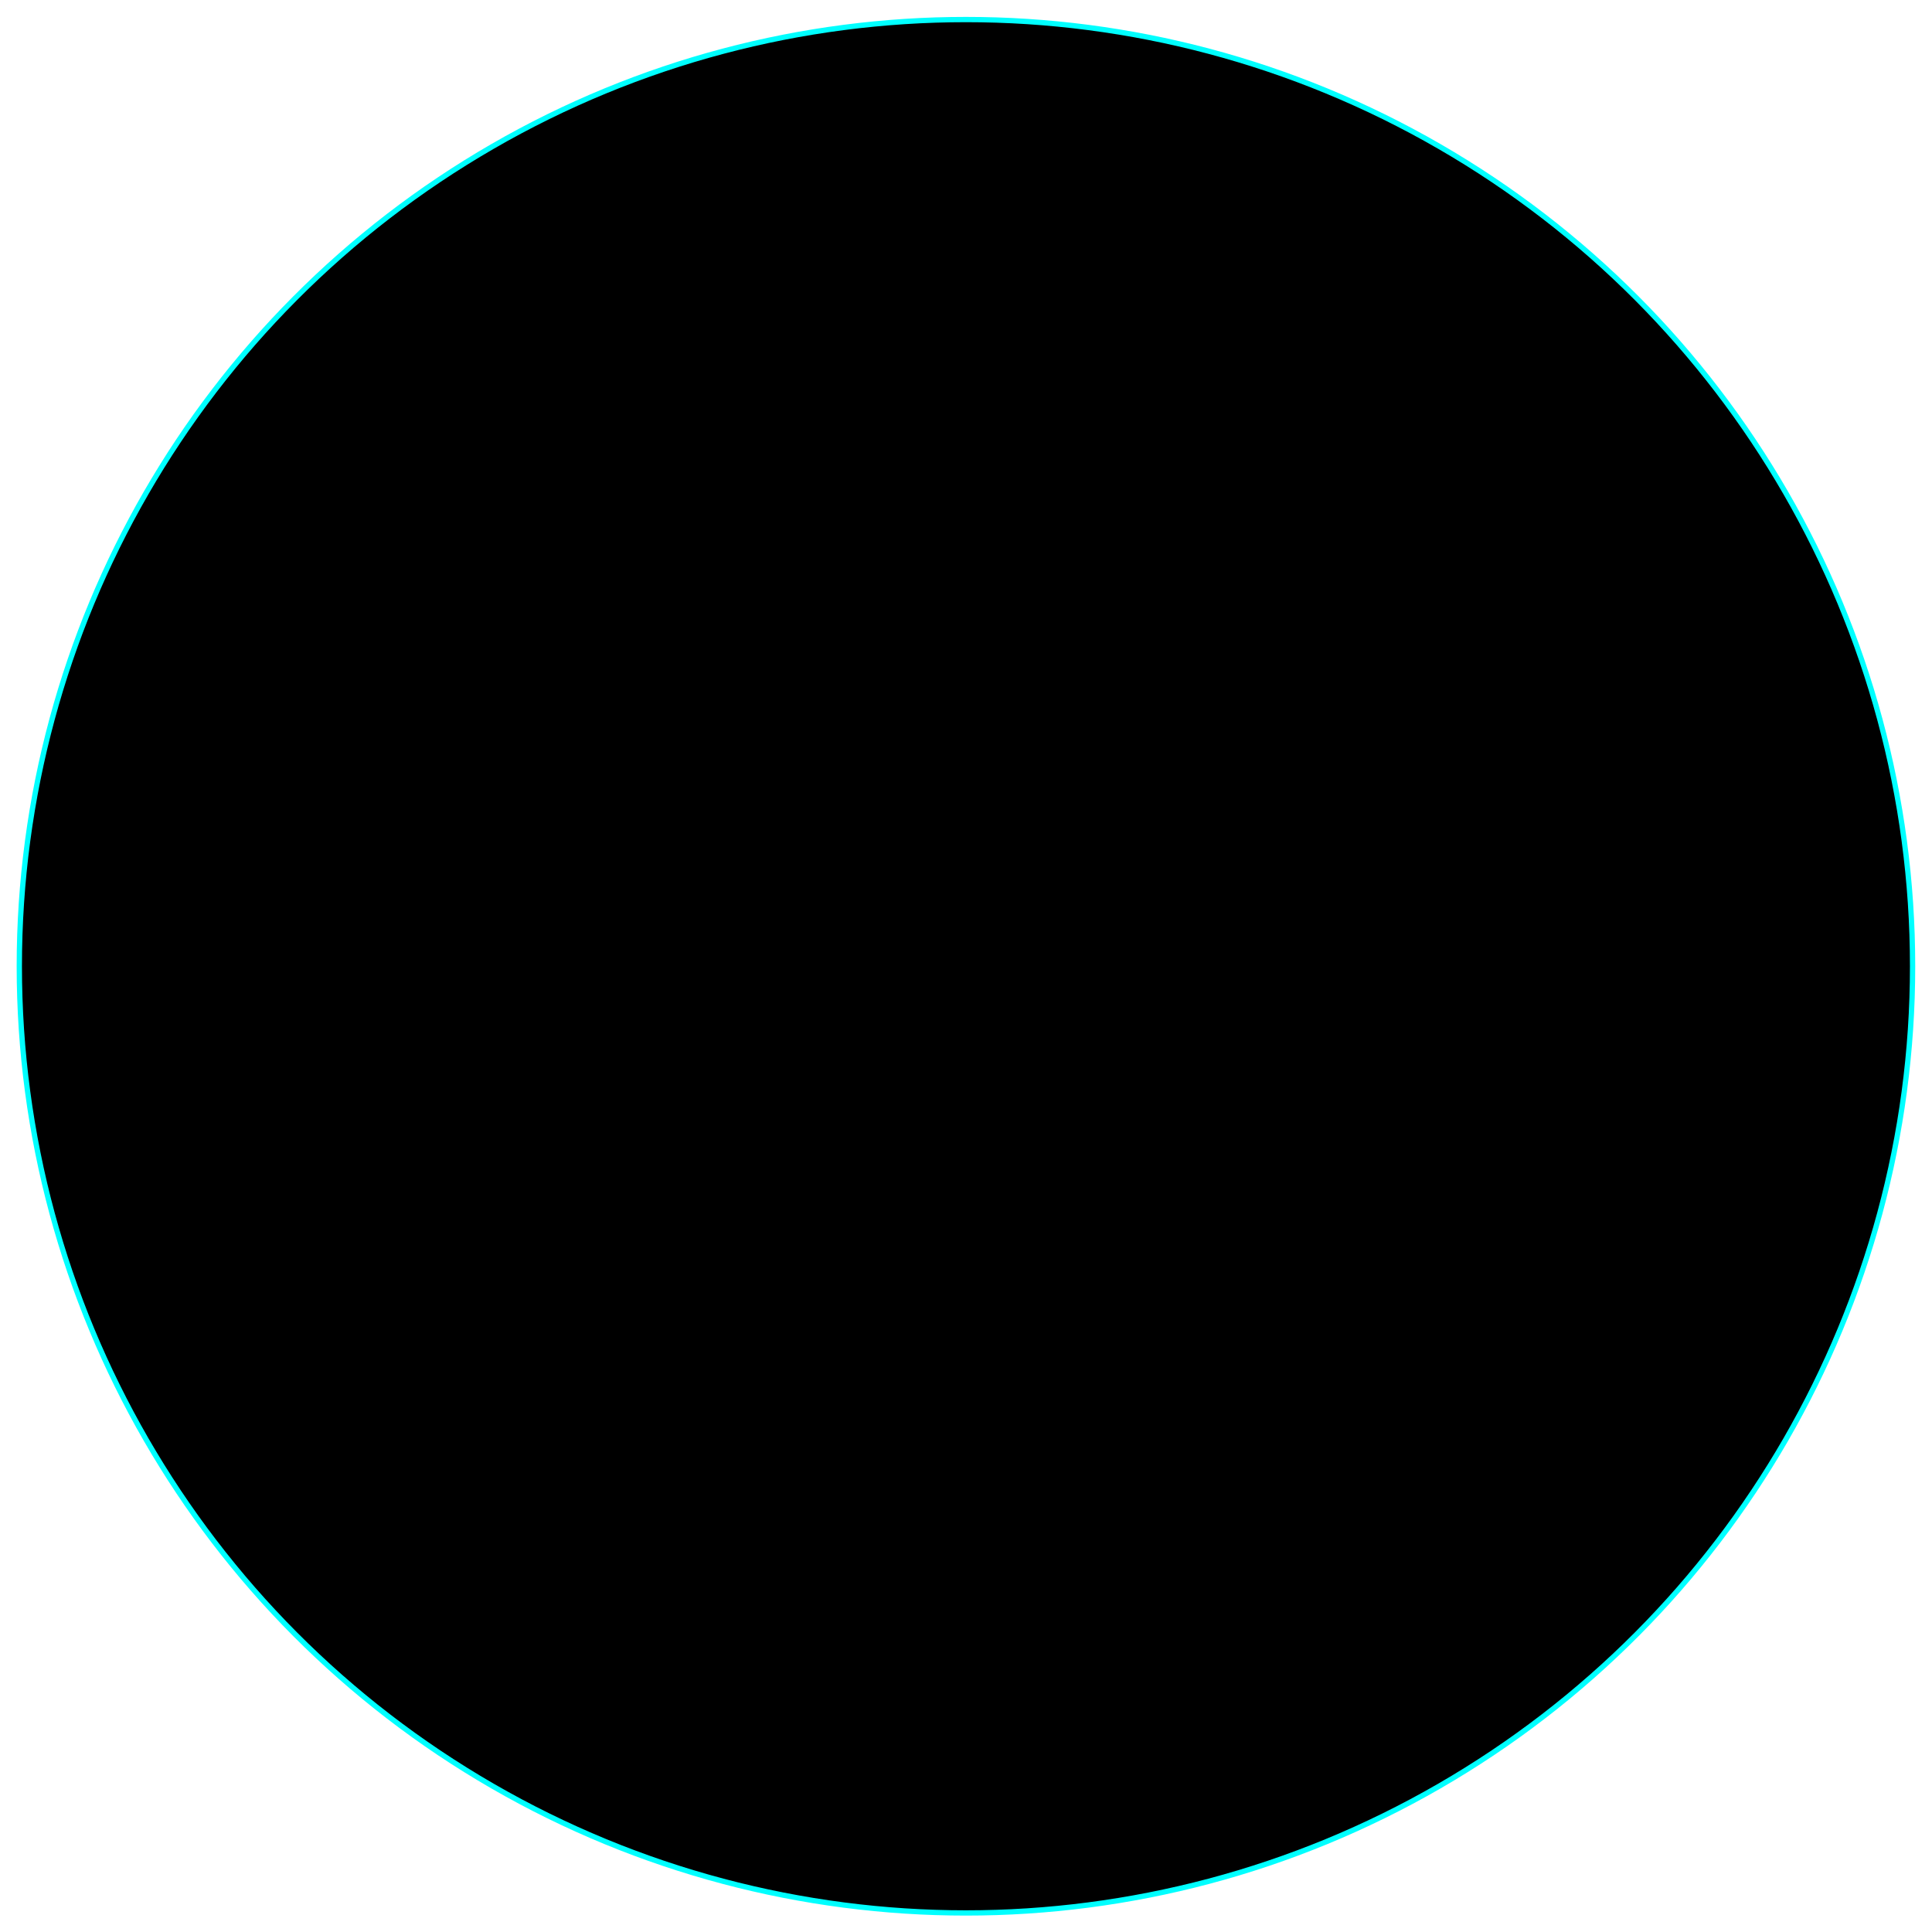 <?xml version="1.0" encoding="UTF-8" standalone="no"?><!-- Created with Inkscape (http://www.inkscape.org/) -->

<svg xmlns:inkscape="http://www.inkscape.org/namespaces/inkscape"
    xmlns:sodipodi="http://sodipodi.sourceforge.net/DTD/sodipodi-0.dtd" height="100mm" id="svg239"
    version="1.1" viewBox="0 0 100 100" width="100mm" xmlns="http://www.w3.org/2000/svg"
    inkscape:version="1.1.2 (0a00cf5339, 2022-02-04)" sodipodi:docname="d2.svg">
    <sodipodi:namedview bordercolor="#000000" borderopacity="0.25" id="namedview241"
        pagecolor="#ffffff" showgrid="false" inkscape:current-layer="layer1" inkscape:cx="453.79033"
        inkscape:cy="178.45687" inkscape:deskcolor="#d1d1d1" inkscape:document-units="mm"
        inkscape:pagecheckerboard="0" inkscape:pageopacity="0.0" inkscape:pageshadow="2"
        inkscape:showpageshadow="2" inkscape:window-height="736" inkscape:window-maximized="1"
        inkscape:window-width="1366" inkscape:window-x="0" inkscape:window-y="0"
        inkscape:zoom="1.1767549" />
    <defs id="defs236">
        <clipPath clipPathUnits="userSpaceOnUse" id="presentation_clip_path">
            <rect height="14540" id="rect494" width="14534" x="0" y="0" />
        </clipPath>
    </defs>
    <g style="display:inline" id="layer1"
        transform="matrix(0.633,0,0,0.633,-8.178,-3.665)"
        inkscape:groupmode="layer" inkscape:label="d2">
        <ellipse style="display:inline;fill:#000000;stroke:#00ffff;stroke-width:0.432"
            cx="91.904" cy="84.799" id="path952" rx="77.406" ry="77.411" />
    </g>
</svg>

